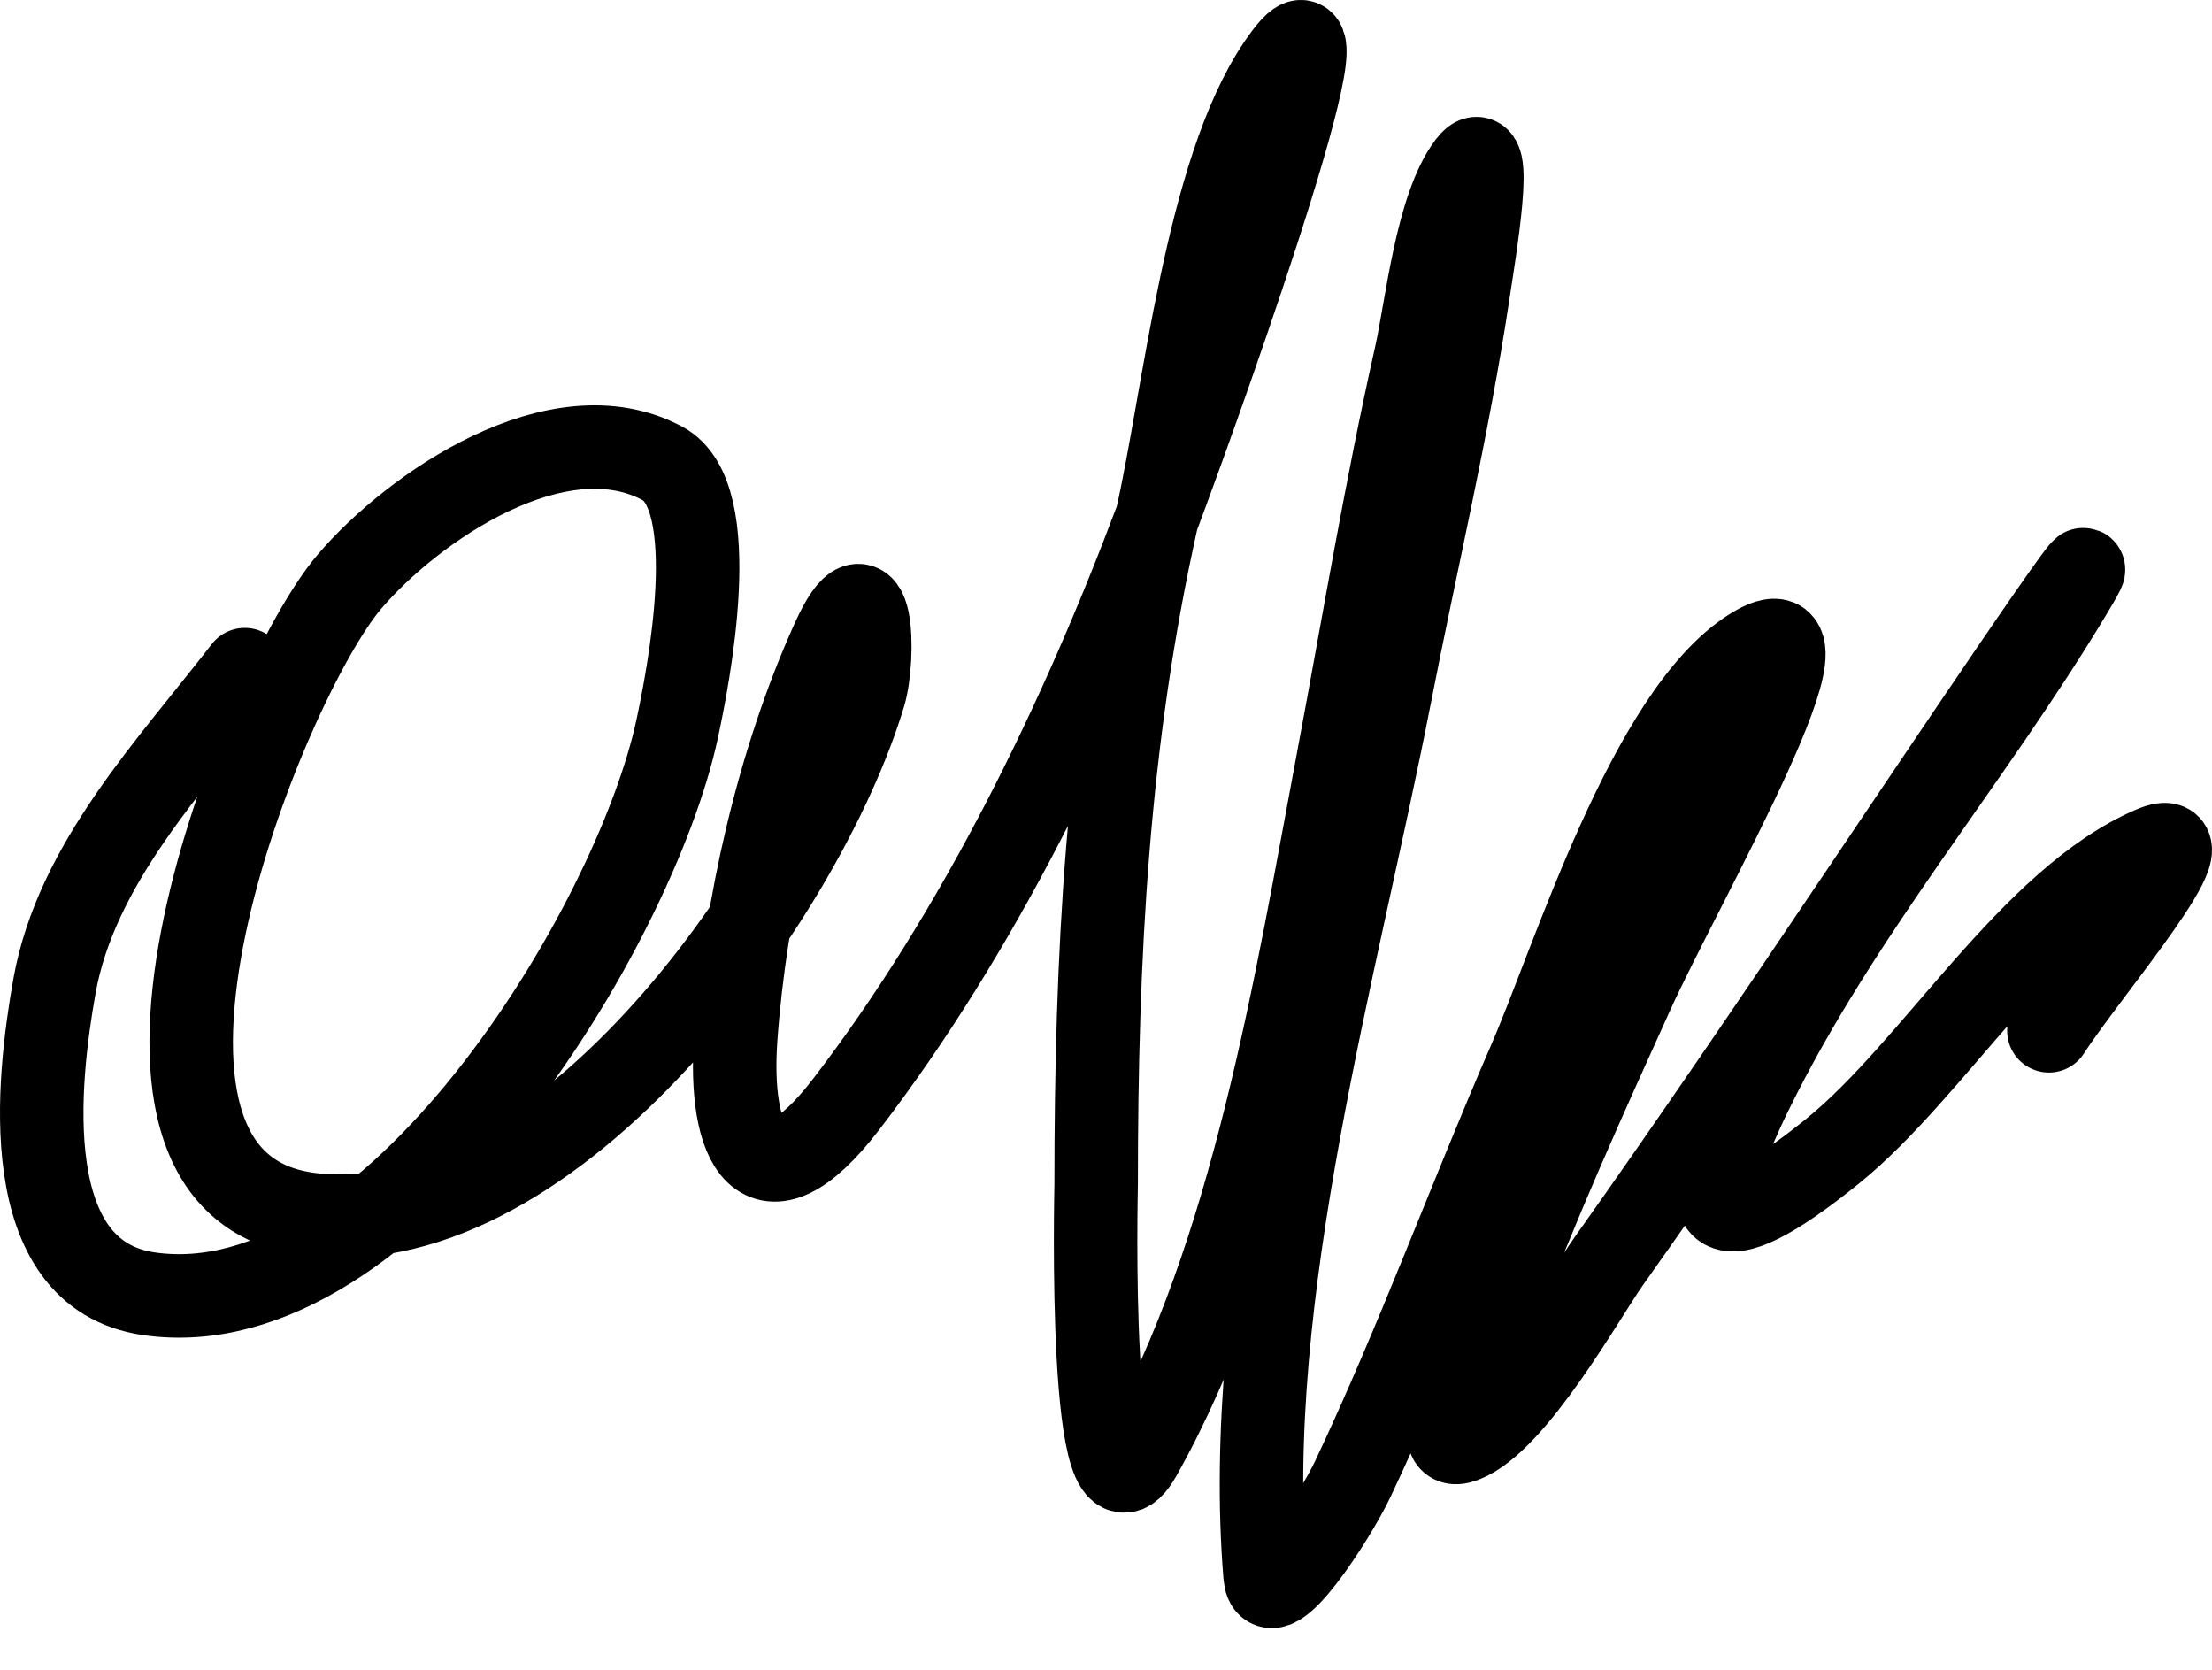 <svg width="53" height="40" viewBox="0 0 53 40" fill="none" xmlns="http://www.w3.org/2000/svg">
<path d="M5.865 16.041C4.103 18.326 1.828 20.689 1.304 23.624C0.903 25.874 0.37 30.53 3.571 30.992C9.394 31.832 15.217 22.177 16.226 17.456C16.486 16.241 17.353 11.894 15.875 11.102C13.367 9.758 9.892 12.153 8.374 13.932C6.304 16.358 1.492 28.423 7.484 29.097C13.291 29.75 19.248 21.485 20.706 16.629C20.963 15.77 20.925 13.19 19.95 15.347C18.65 18.222 17.855 21.72 17.629 24.852C17.445 27.401 18.242 29.1 20.274 26.453C23.455 22.309 25.901 17.268 27.721 12.411C29.035 8.905 32.731 -1.54 30.635 1.571C28.897 4.151 28.387 9.455 27.721 12.411C26.523 17.735 26.264 22.939 26.264 28.376C26.264 28.488 26.055 37.111 27.316 34.863C30.031 30.029 31.057 23.541 32.066 18.177C32.672 14.951 33.206 11.717 33.927 8.513C34.181 7.387 34.421 4.969 35.196 3.947C35.827 3.114 35.324 6.041 35.169 7.071C34.684 10.277 33.927 13.447 33.307 16.629C32.02 23.231 29.753 30.978 30.312 37.747C30.397 38.783 31.971 36.366 32.416 35.424C33.965 32.146 35.209 28.735 36.653 25.412C37.704 22.993 39.513 17.107 41.968 15.561C44.44 14.005 40.306 21.138 39.108 23.784C37.961 26.318 36.818 28.84 35.843 31.446C35.473 32.436 34.063 34.891 35.061 34.516C36.284 34.057 37.964 31.032 38.542 30.218C40.572 27.356 42.545 24.45 44.505 21.541C46.177 19.06 51.169 11.608 49.632 14.173C47.185 18.254 44.085 21.827 41.968 26.133C40.431 29.262 41.02 29.911 43.911 27.575C46.341 25.611 48.663 21.561 51.575 20.313C53.127 19.648 50 23.28 49.092 24.692" stroke="black" stroke-width="2" stroke-linecap="round"/>
</svg>
